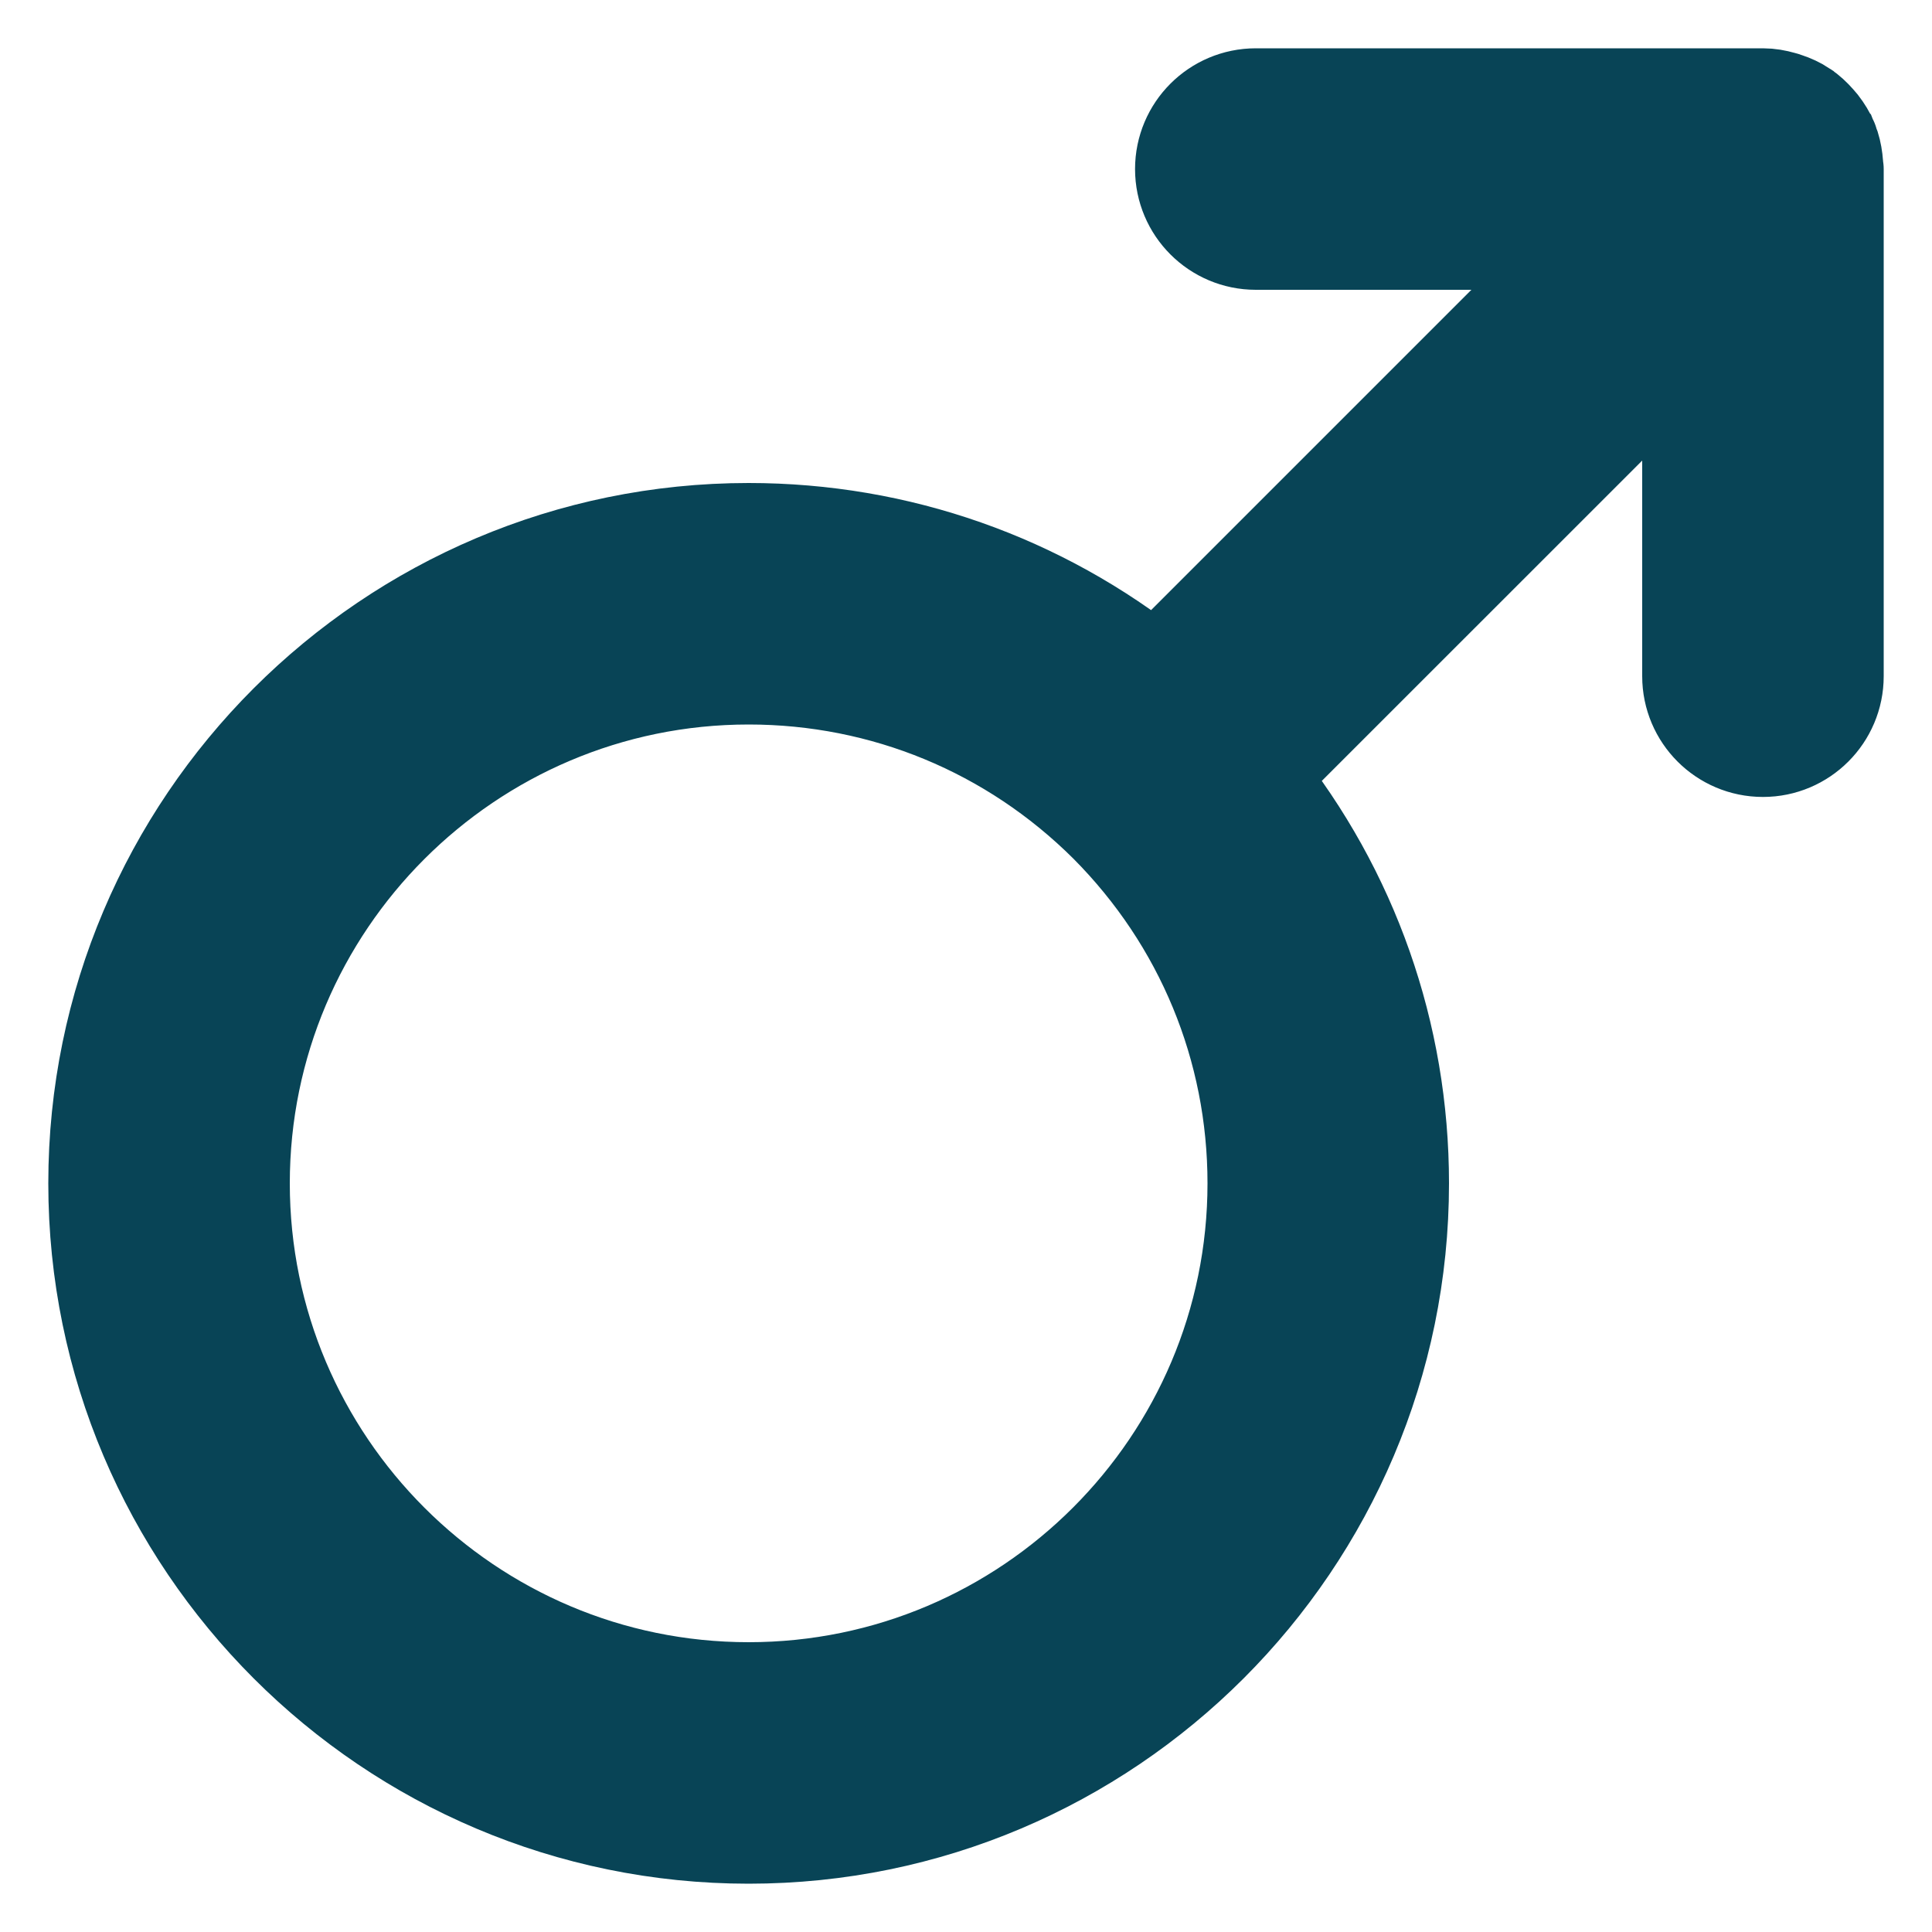 <svg width="20" height="20" viewBox="0 0 20 20" fill="none" xmlns="http://www.w3.org/2000/svg">
<path d="M18.99 1.653C18.982 1.589 18.968 1.526 18.944 1.468C18.943 1.467 18.943 1.465 18.943 1.463C18.943 1.462 18.943 1.462 18.942 1.462C18.916 1.4 18.881 1.344 18.841 1.292C18.831 1.28 18.821 1.268 18.811 1.257C18.768 1.208 18.721 1.164 18.667 1.127C18.666 1.126 18.664 1.126 18.663 1.125C18.61 1.09 18.553 1.064 18.492 1.044C18.477 1.038 18.463 1.034 18.447 1.03C18.384 1.012 18.319 1 18.25 1H13C12.586 1 12.25 1.336 12.25 1.75C12.25 2.164 12.586 2.5 13 2.5H16.439L11.963 6.976C10.769 6.022 9.299 5.5 7.75 5.5C4.028 5.5 1 8.528 1 12.25C1 15.972 4.028 19 7.75 19C11.472 19 14.5 15.972 14.5 12.25C14.5 10.701 13.979 9.232 13.023 8.037L17.5 3.561V7C17.5 7.414 17.836 7.75 18.25 7.75C18.664 7.75 19 7.414 19 7V1.75C19 1.734 18.996 1.719 18.995 1.704C18.994 1.687 18.992 1.67 18.99 1.653ZM7.75 17.5C4.855 17.5 2.5 15.145 2.5 12.25C2.5 9.355 4.855 7 7.75 7C9.152 7 10.471 7.546 11.464 8.534C12.454 9.529 13 10.848 13 12.25C13 15.145 10.645 17.5 7.75 17.5V17.5Z" fill="#084456" stroke="#084456"/>
</svg>
